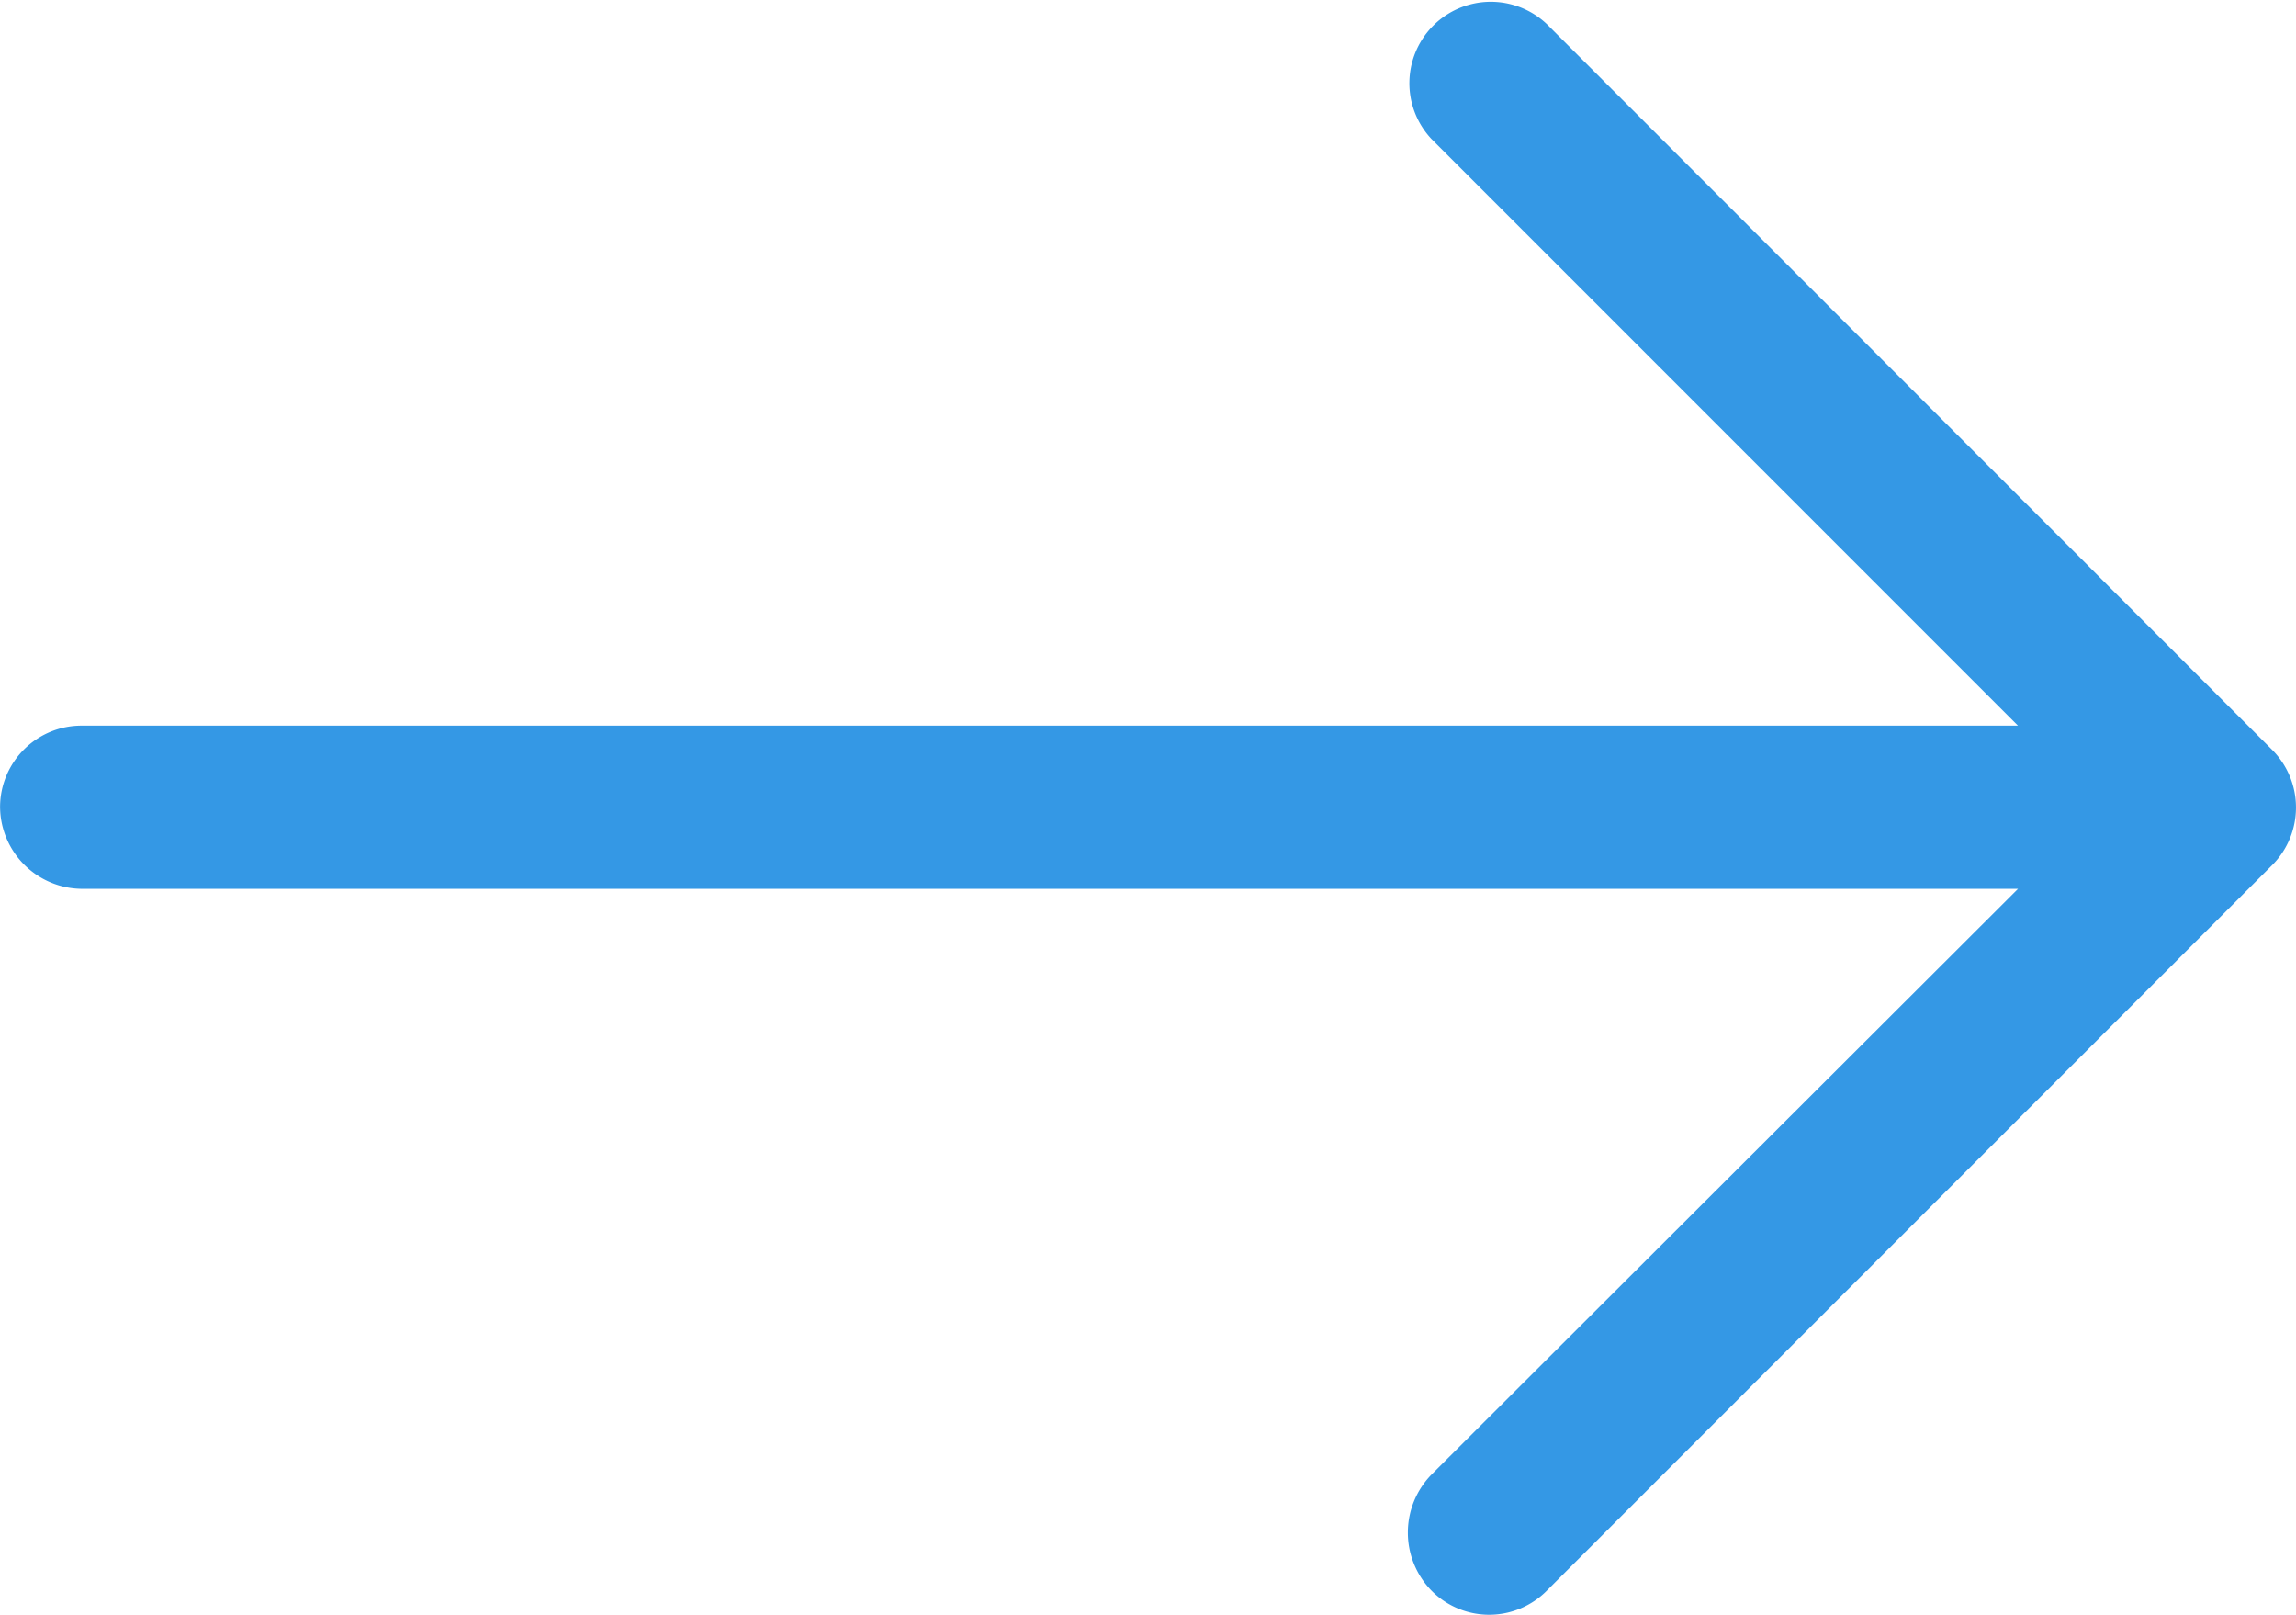 <svg xmlns="http://www.w3.org/2000/svg" width="31.495" height="22.141" viewBox="0 0 31.495 22.141"><defs><style>.a{fill:#3498e5;}</style></defs><path class="a" d="M21.22,5.009A1.117,1.117,0,0,0,19.633,6.58l8.047,8.047H1.126A1.118,1.118,0,0,0,0,15.738a1.131,1.131,0,0,0,1.127,1.127H27.681L19.633,24.9a1.139,1.139,0,0,0,0,1.587,1.112,1.112,0,0,0,1.587,0l9.952-9.952a1.12,1.12,0,0,0,0-1.571Z" transform="translate(0.001 -4.676)"/></svg>